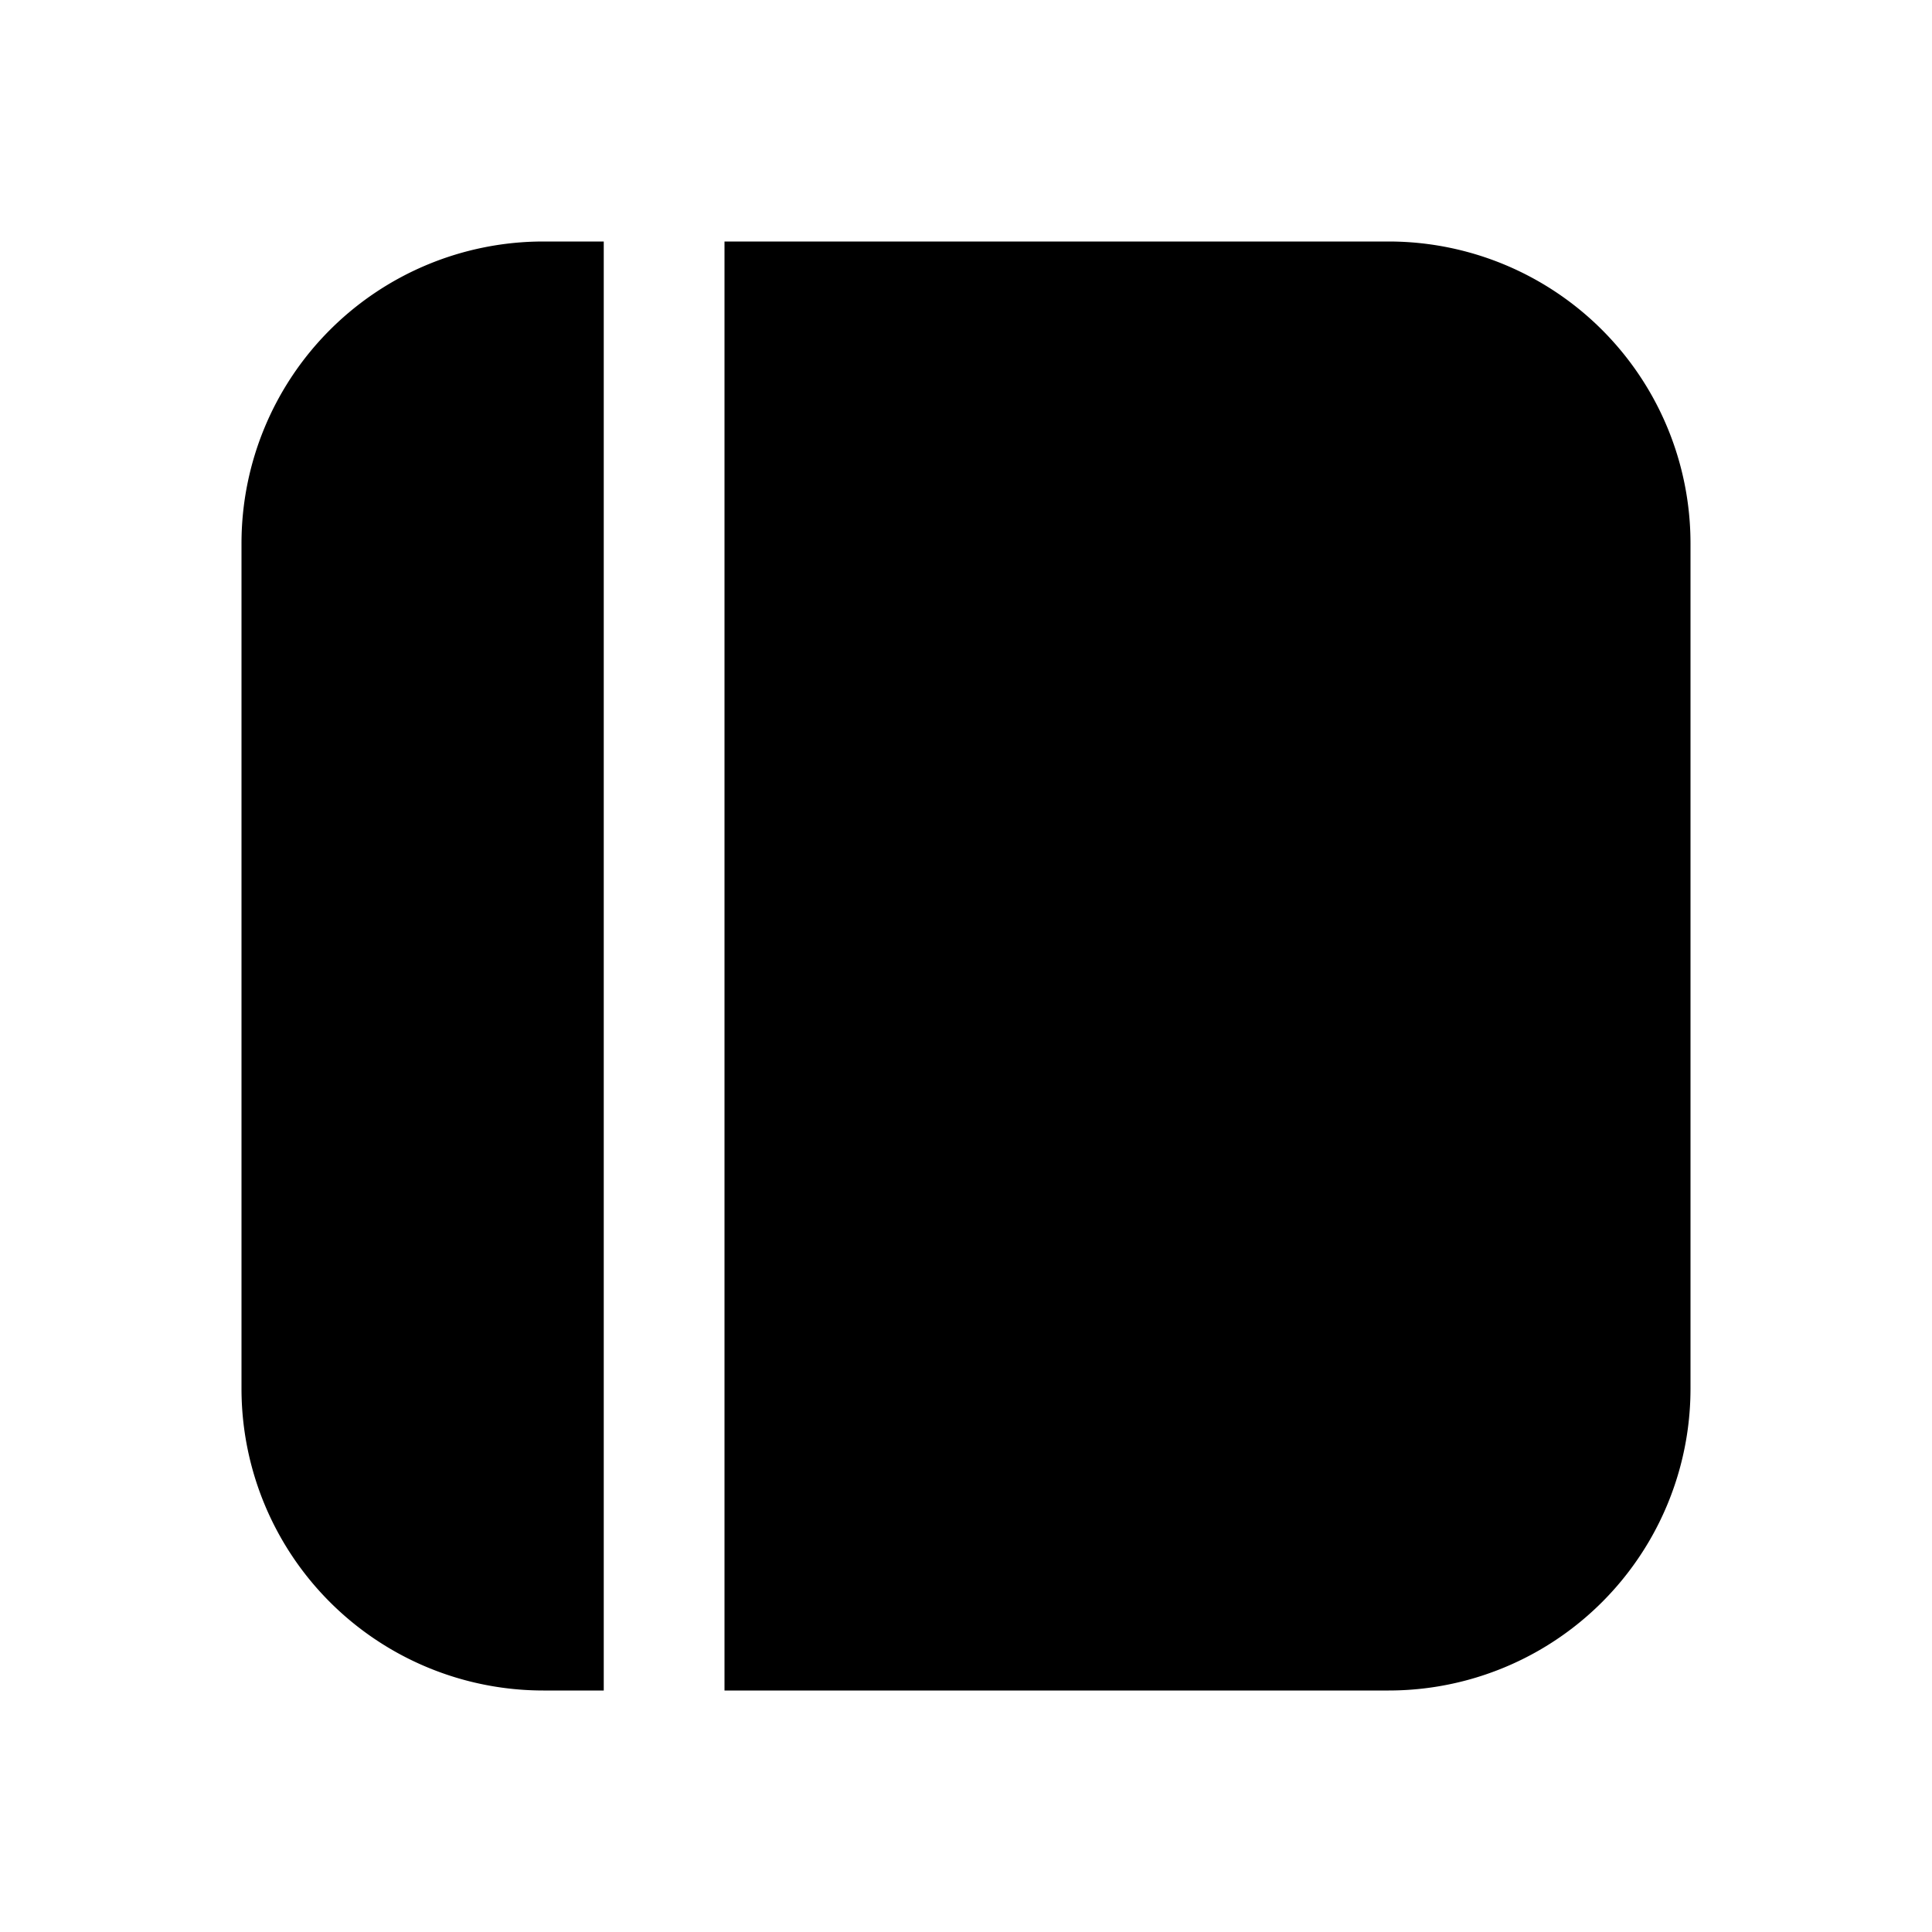 <svg xmlns="http://www.w3.org/2000/svg" width="3em" height="3em" viewBox="0 0 16 16"><path fill="currentColor" d="M6 14h5.5a2.5 2.5 0 0 0 2.5-2.5v-7A2.5 2.5 0 0 0 11.5 2H6zM5 2h-.5A2.5 2.5 0 0 0 2 4.5v7A2.5 2.5 0 0 0 4.5 14H5z"/></svg>